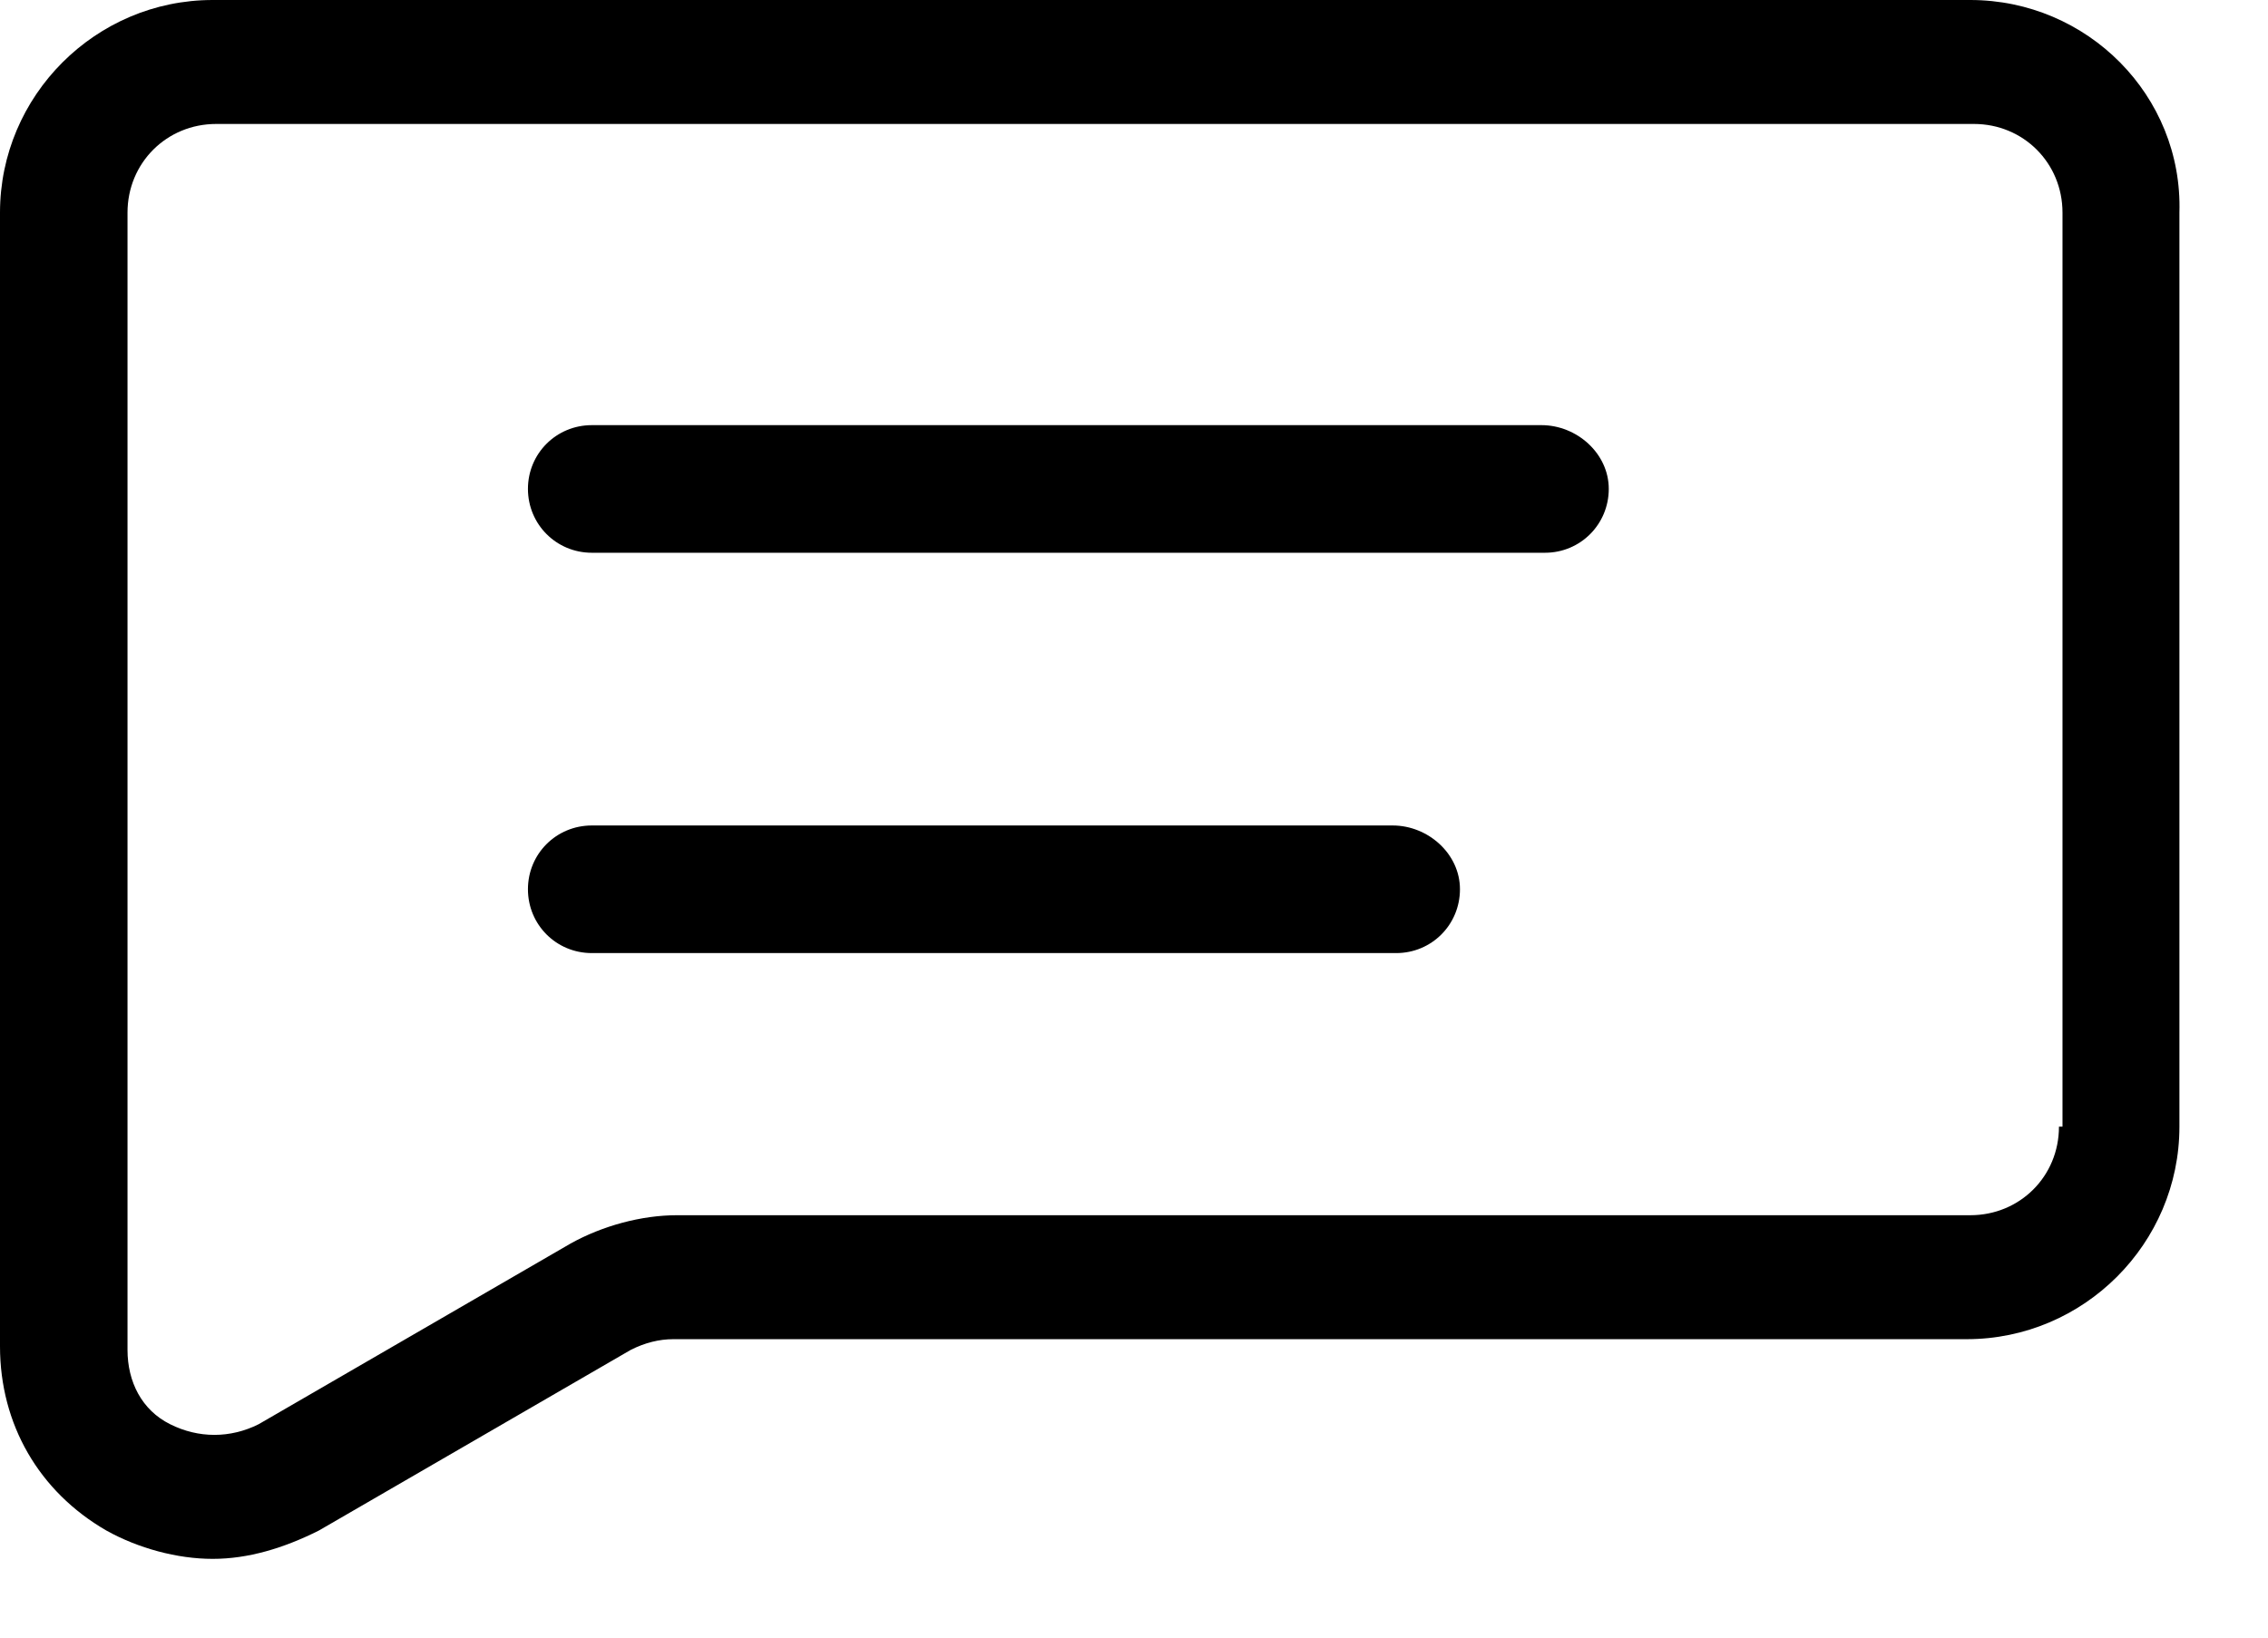 <svg
                            width="18"
                            height="13"
                            viewBox="0 0 18 13"
                            className="fill-current"
                          >
                            <path d="M15.637 0H1.688C0.759 0 0 0.759 0 1.688V10.688C0 11.306 0.309 11.841 0.844 12.15C1.097 12.291 1.406 12.375 1.688 12.375C1.969 12.375 2.25 12.291 2.531 12.15L5.006 10.716C5.119 10.659 5.231 10.631 5.344 10.631H15.609C16.538 10.631 17.297 9.872 17.297 8.944V1.688C17.325 0.759 16.566 0 15.637 0ZM16.341 8.944C16.341 9.338 16.031 9.647 15.637 9.647H5.372C5.091 9.647 4.781 9.731 4.528 9.872L2.053 11.306C1.828 11.419 1.575 11.419 1.35 11.306C1.125 11.194 1.012 10.969 1.012 10.716V1.688C1.012 1.294 1.322 0.984 1.716 0.984H15.666C16.059 0.984 16.369 1.294 16.369 1.688V8.944H16.341Z" />
                            <path d="M12.234 3.375H4.697C4.415 3.375 4.19 3.6 4.19 3.881C4.19 4.162 4.415 4.388 4.697 4.388H12.262C12.543 4.388 12.768 4.162 12.768 3.881C12.768 3.6 12.515 3.375 12.234 3.375Z" />
                            <path d="M11.053 6.553H4.697C4.415 6.553 4.19 6.778 4.19 7.059C4.19 7.341 4.415 7.566 4.697 7.566H11.081C11.362 7.566 11.587 7.341 11.587 7.059C11.587 6.778 11.334 6.553 11.053 6.553Z" />
                          </svg>